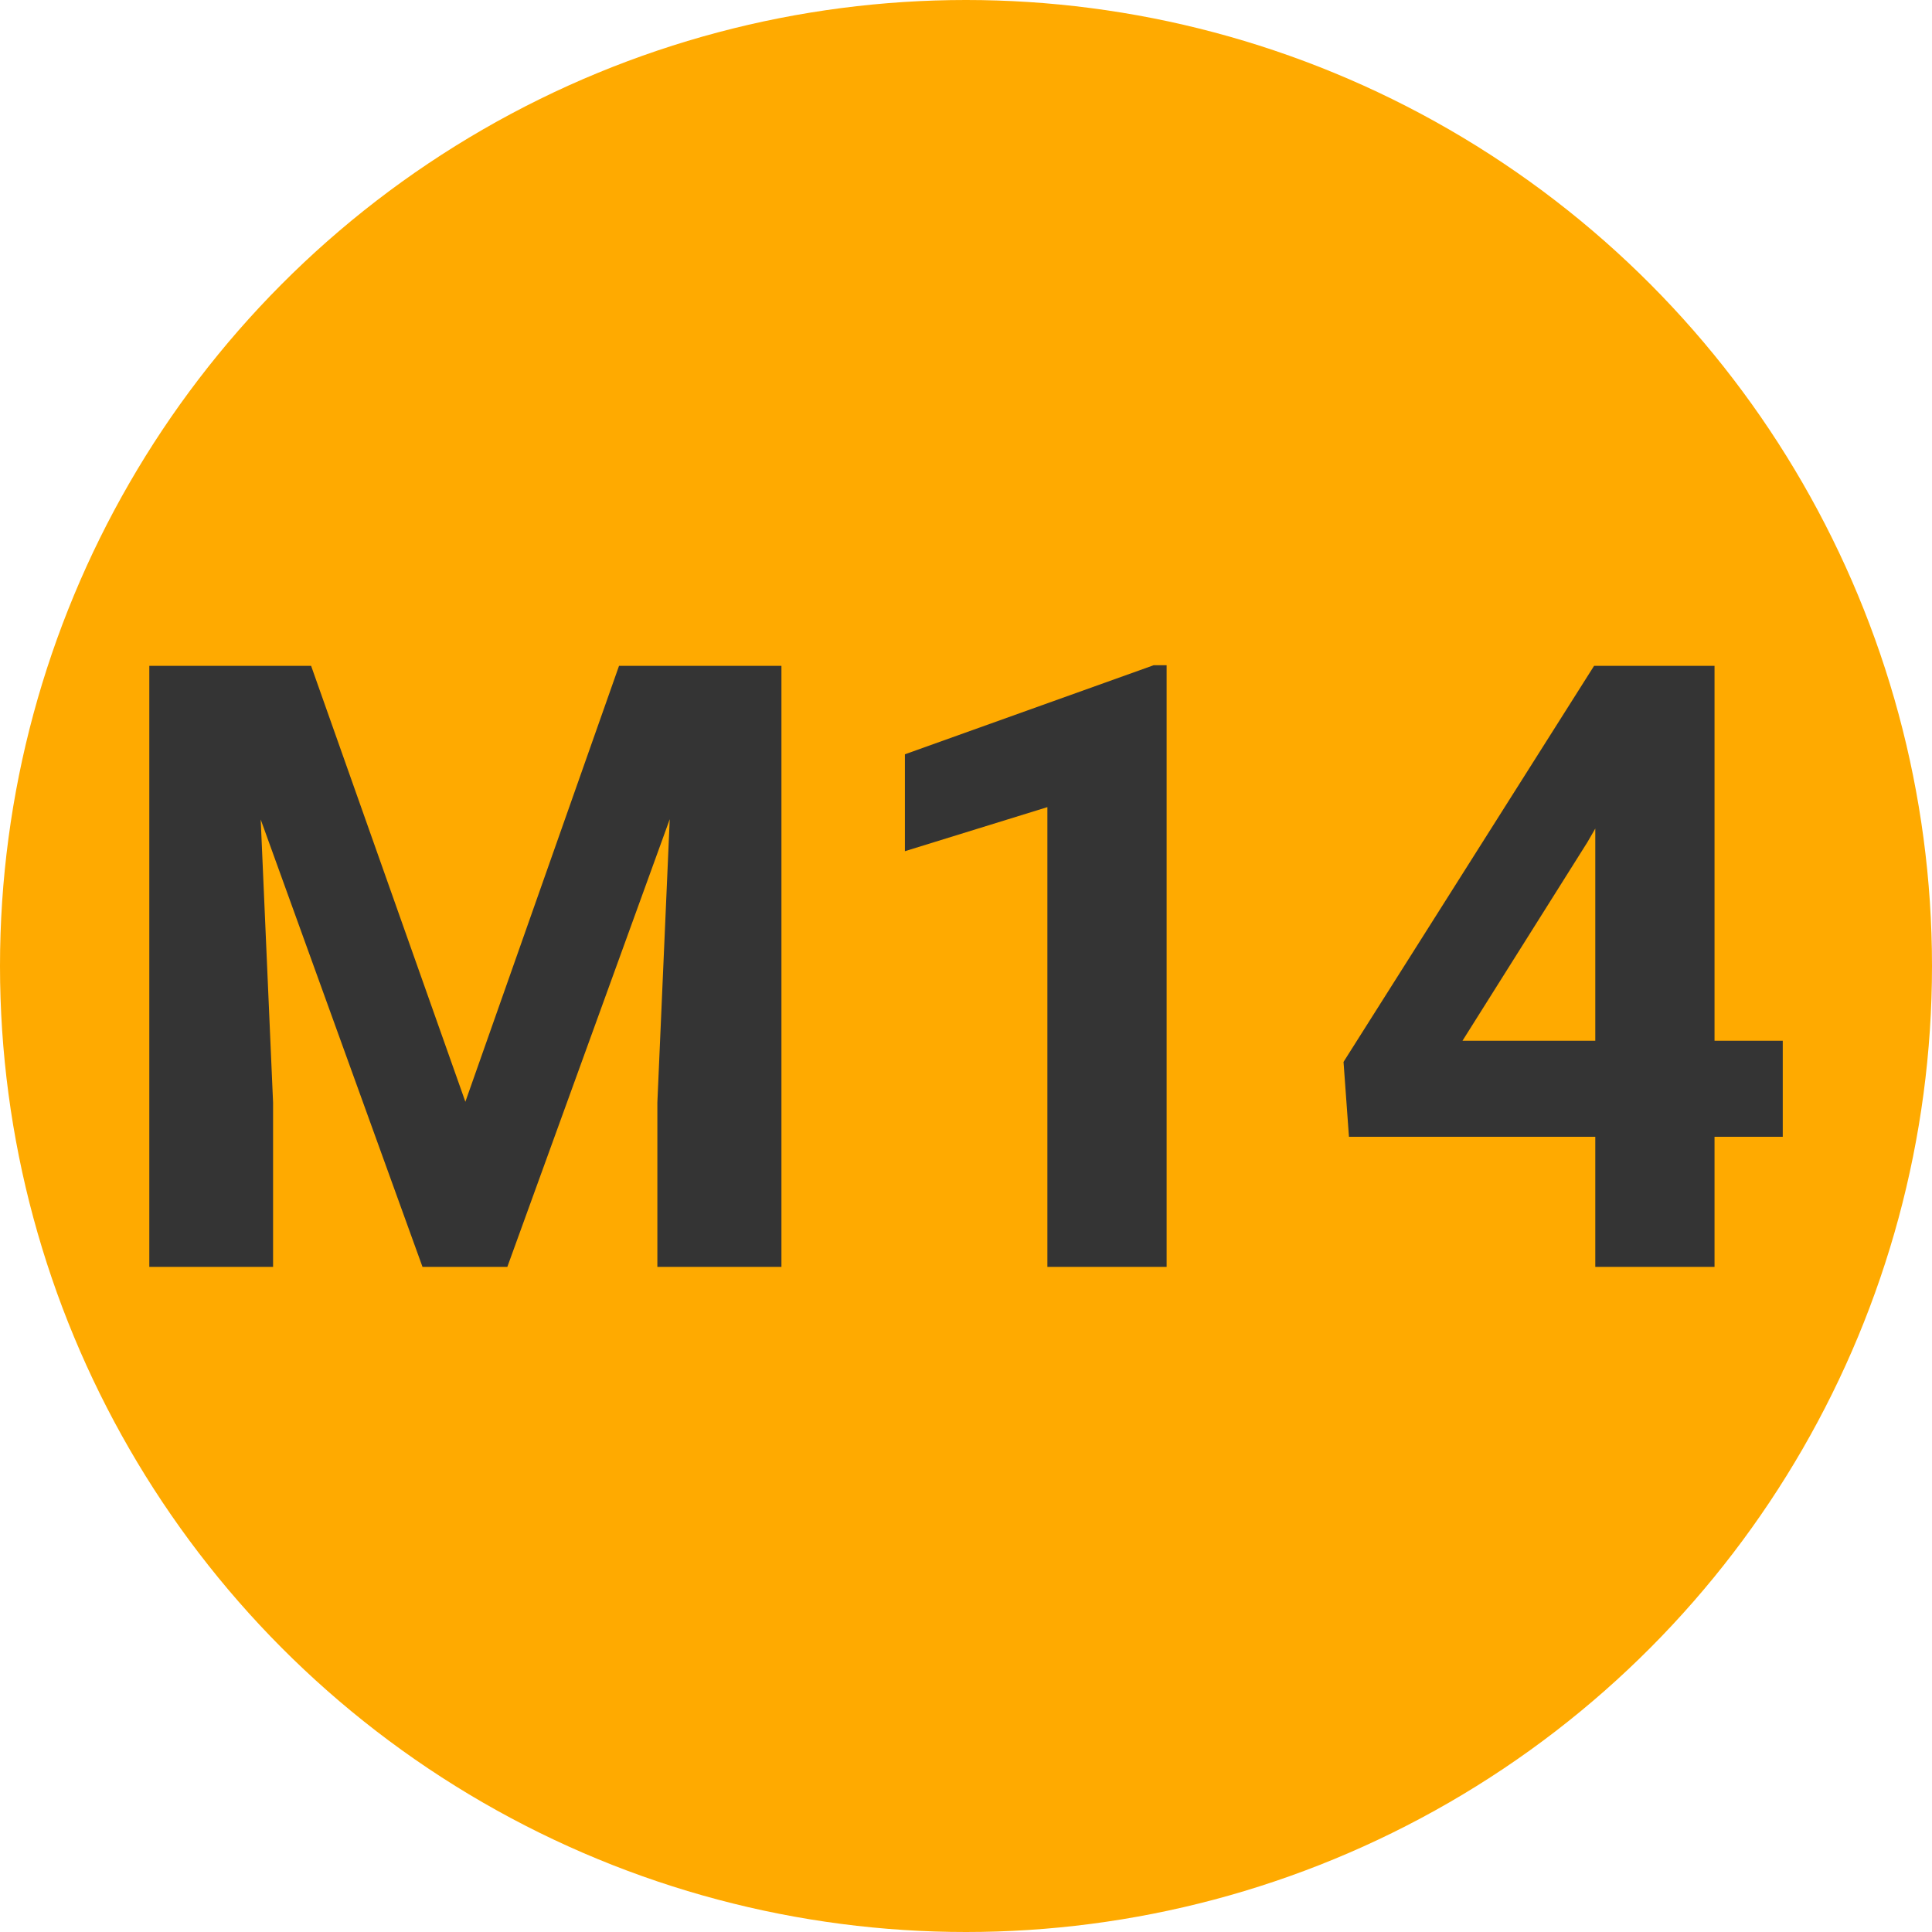 
        <svg width="64" height="64" xmlns="http://www.w3.org/2000/svg">
            <circle cx="32" cy="32" r="32" fill="#FFAA00" />
            <g transform="translate(3.166 41.967)">
                <path d="M1.78-19.91L7.14-19.91L12.25-5.47L17.34-19.91L22.72-19.91L22.72 0L18.61 0L18.61-5.44L19.02-14.83L13.64 0L10.83 0L5.47-14.82L5.88-5.44L5.88 0L1.78 0L1.78-19.91ZM35.48-19.93L35.48 0L31.53 0L31.53-15.23L26.81-13.77L26.81-16.98L35.05-19.93L35.48-19.93ZM53.63-19.91L53.63-7.49L55.89-7.49L55.89-4.31L53.63-4.31L53.63 0L49.68 0L49.68-4.31L41.52-4.31L41.34-6.79L49.64-19.91L53.63-19.91ZM49.42-14.07L45.28-7.49L49.68-7.49L49.68-14.52L49.42-14.07Z" fill="#343434" />
            </g>
        </svg>
    